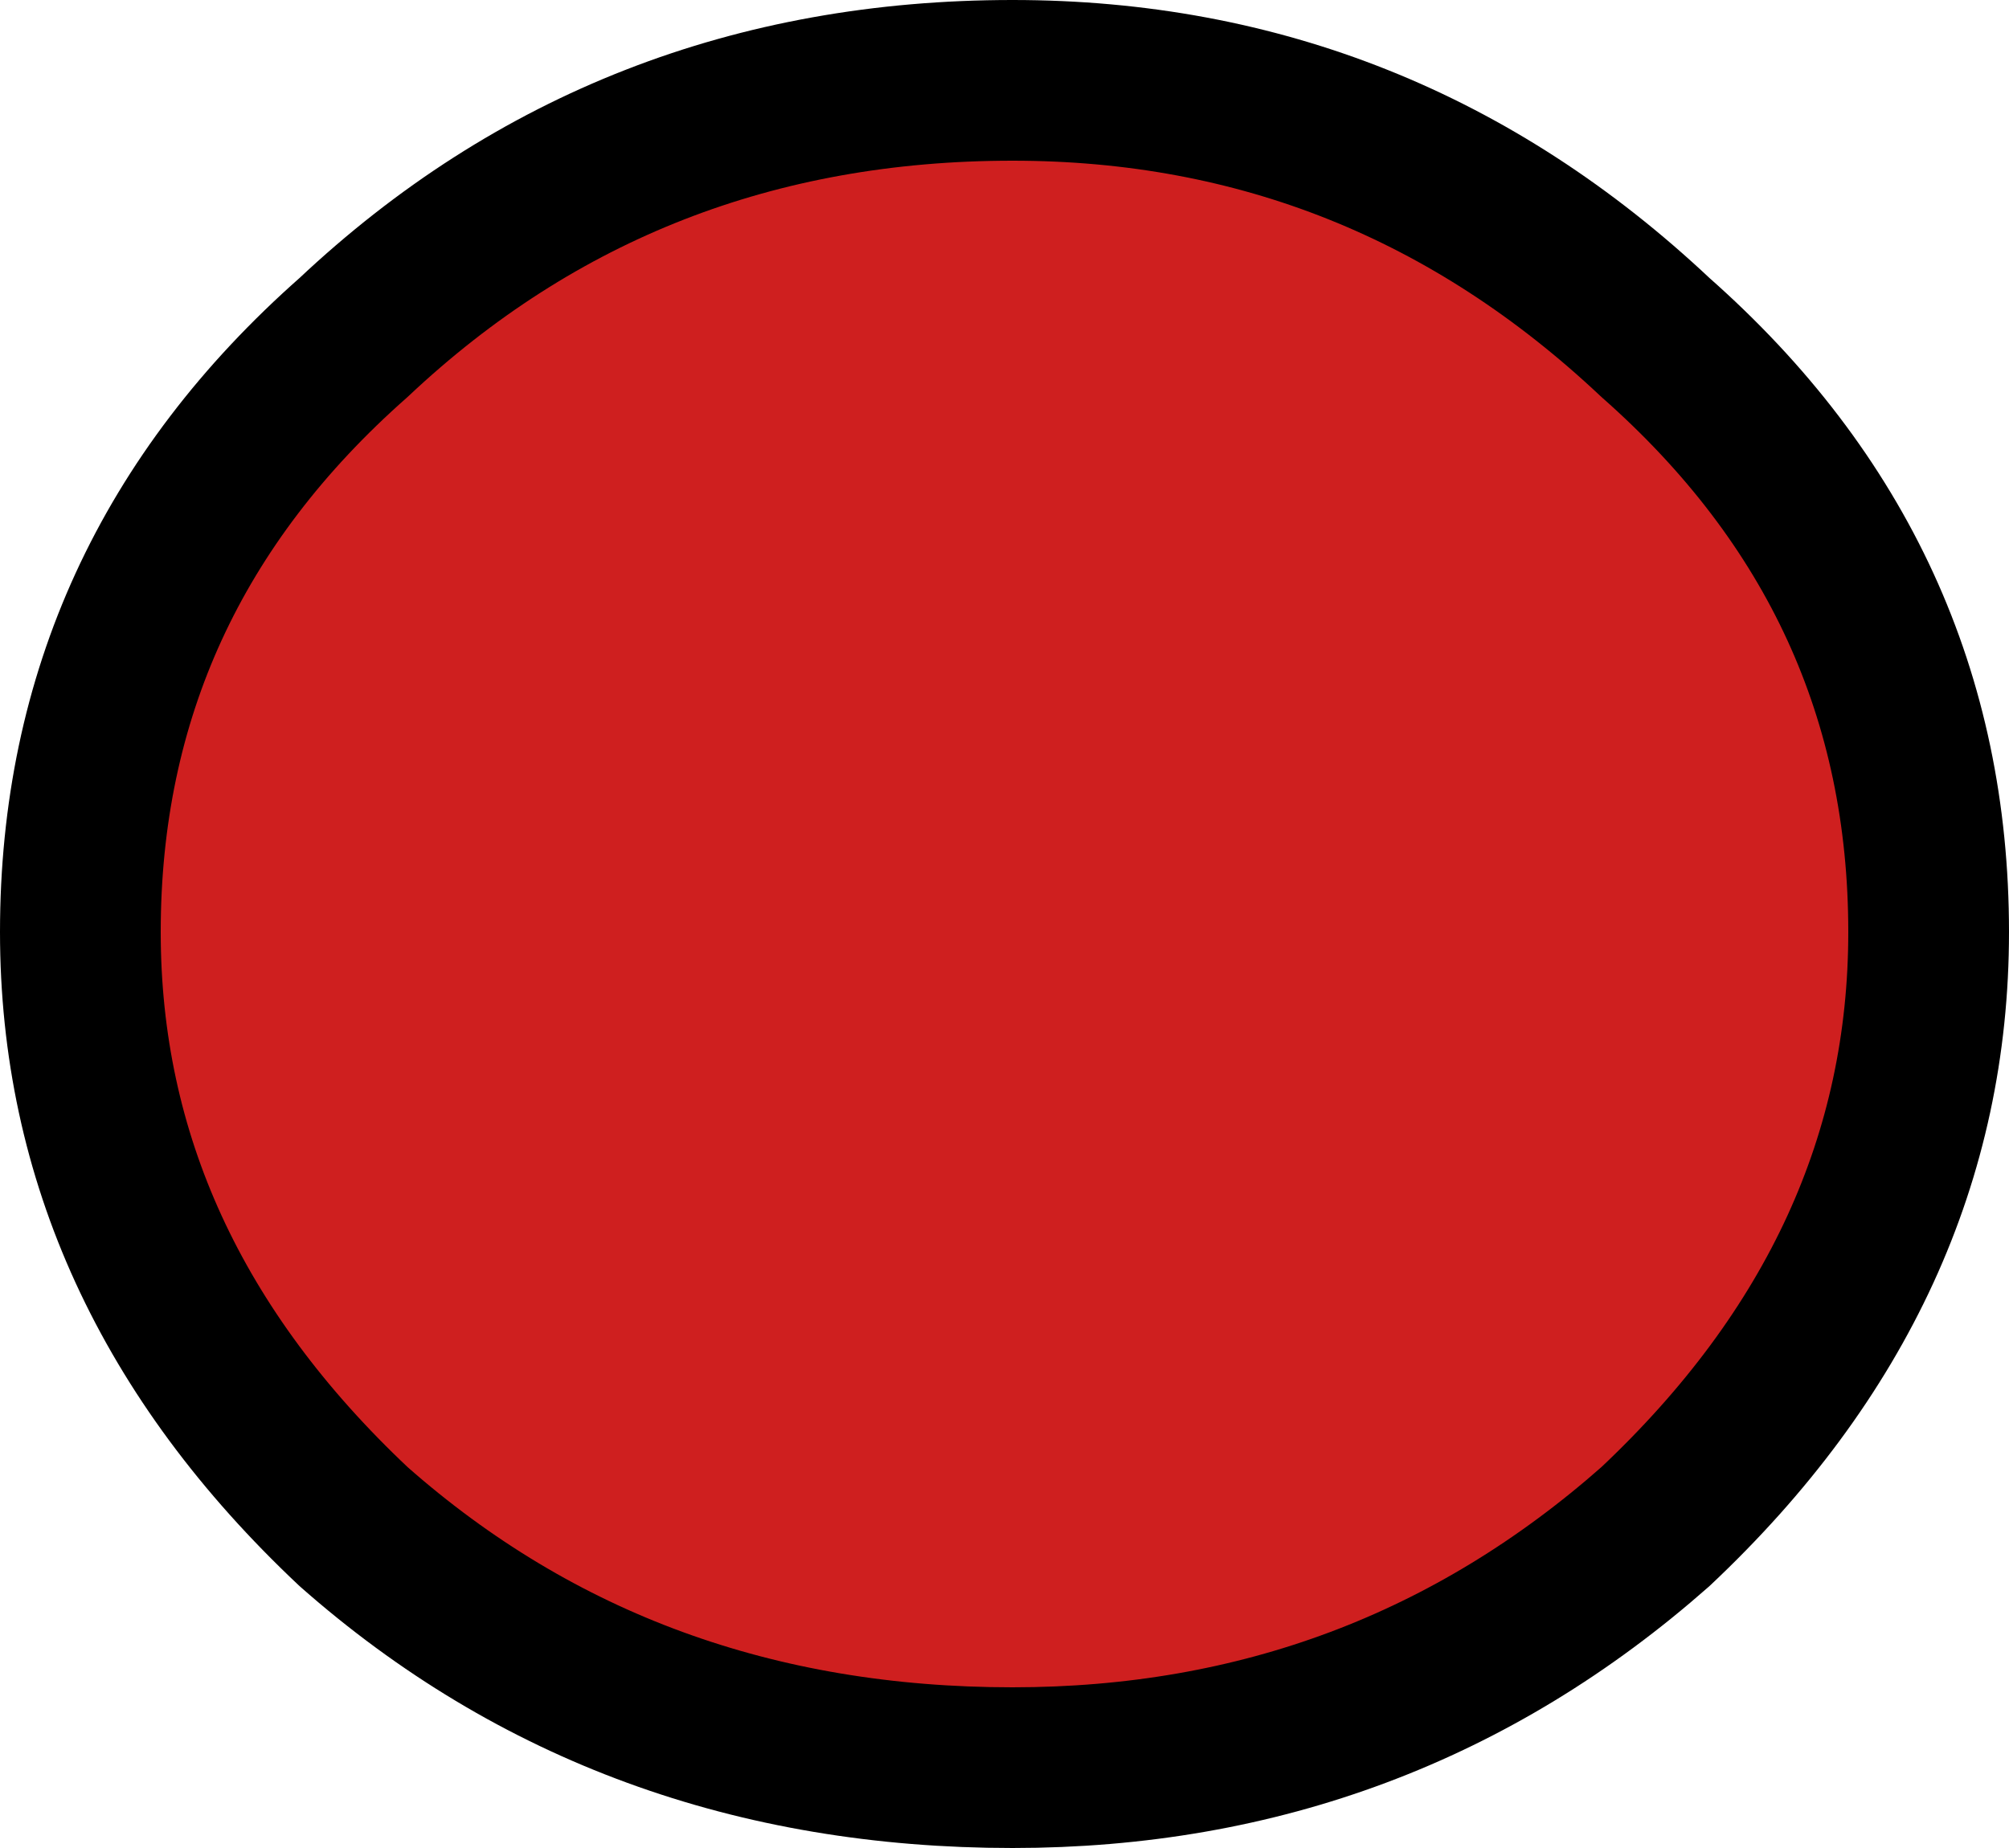 <?xml version="1.0" encoding="UTF-8" standalone="no"?>
<svg xmlns:xlink="http://www.w3.org/1999/xlink" height="5.75px" width="6.25px" xmlns="http://www.w3.org/2000/svg">
  <g transform="matrix(1.0, 0.0, 0.0, 1.0, 13.3, -12.95)">
    <path d="M-13.05 15.85 Q-13.05 14.75 -12.2 14.0 -11.35 13.2 -10.15 13.2 -9.0 13.2 -8.15 14.0 -7.3 14.75 -7.3 15.85 -7.3 16.9 -8.15 17.7 -9.0 18.45 -10.15 18.45 -11.35 18.45 -12.2 17.7 -13.05 16.9 -13.05 15.85" fill="#cf1f1f" fill-rule="evenodd" stroke="none"/>
    <path d="M-13.05 15.85 Q-13.05 14.75 -12.2 14.0 -11.35 13.2 -10.15 13.2 -9.0 13.2 -8.15 14.0 -7.3 14.75 -7.3 15.85 -7.3 16.9 -8.15 17.7 -9.0 18.45 -10.15 18.45 -11.35 18.45 -12.2 17.7 -13.05 16.9 -13.05 15.85 Z" fill="none" stroke="#000000" stroke-linecap="round" stroke-linejoin="round" stroke-width="0.5"/>
  </g>
</svg>
